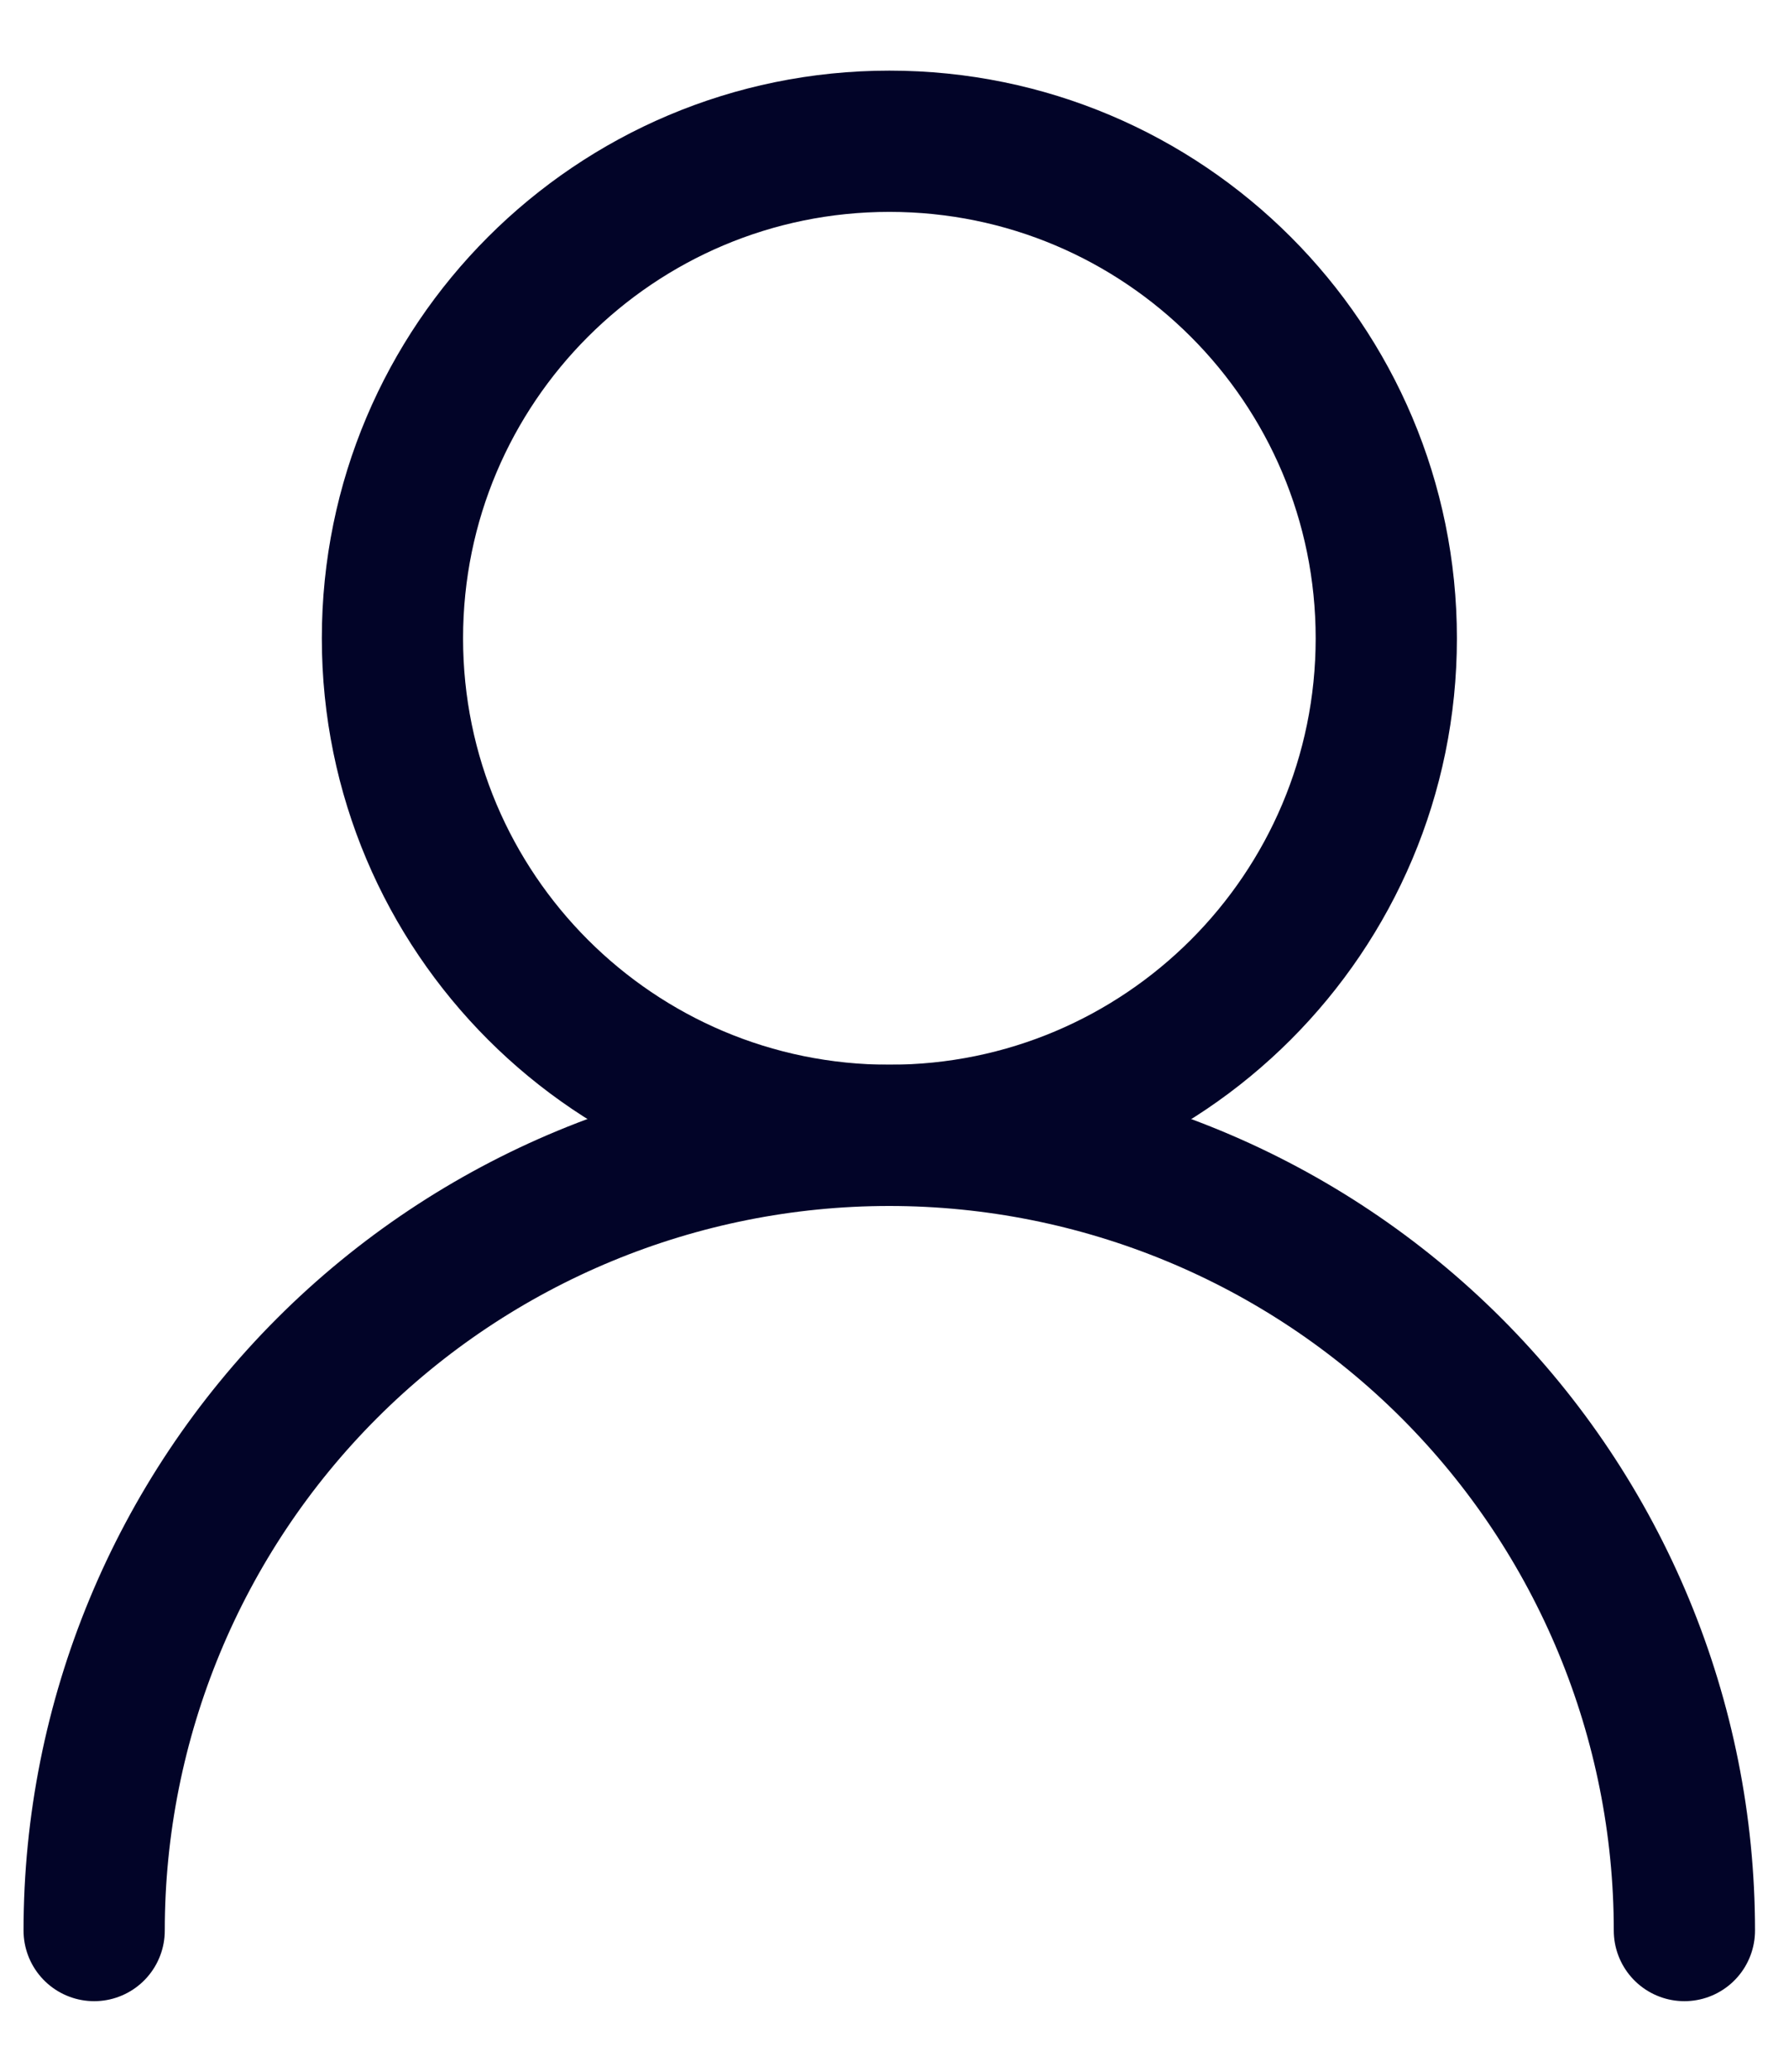<svg width="19" height="22" viewBox="0 0 19 22" fill="none" xmlns="http://www.w3.org/2000/svg">
<path d="M9.446 12.056C12.361 12.056 14.723 9.693 14.723 6.778C14.723 3.863 12.361 1.5 9.446 1.5C6.531 1.5 4.168 3.863 4.168 6.778C4.168 9.693 6.531 12.056 9.446 12.056Z" stroke="#020428" stroke-width="1.5" stroke-linecap="round" stroke-linejoin="round"/>
<path d="M17.889 20.5C17.889 18.26 16.999 16.113 15.416 14.529C13.832 12.945 11.684 12.056 9.444 12.056C7.205 12.056 5.057 12.945 3.473 14.529C1.89 16.113 1 18.26 1 20.5" stroke="#020428" stroke-width="1.5" stroke-linecap="round" stroke-linejoin="round"/>
</svg>

